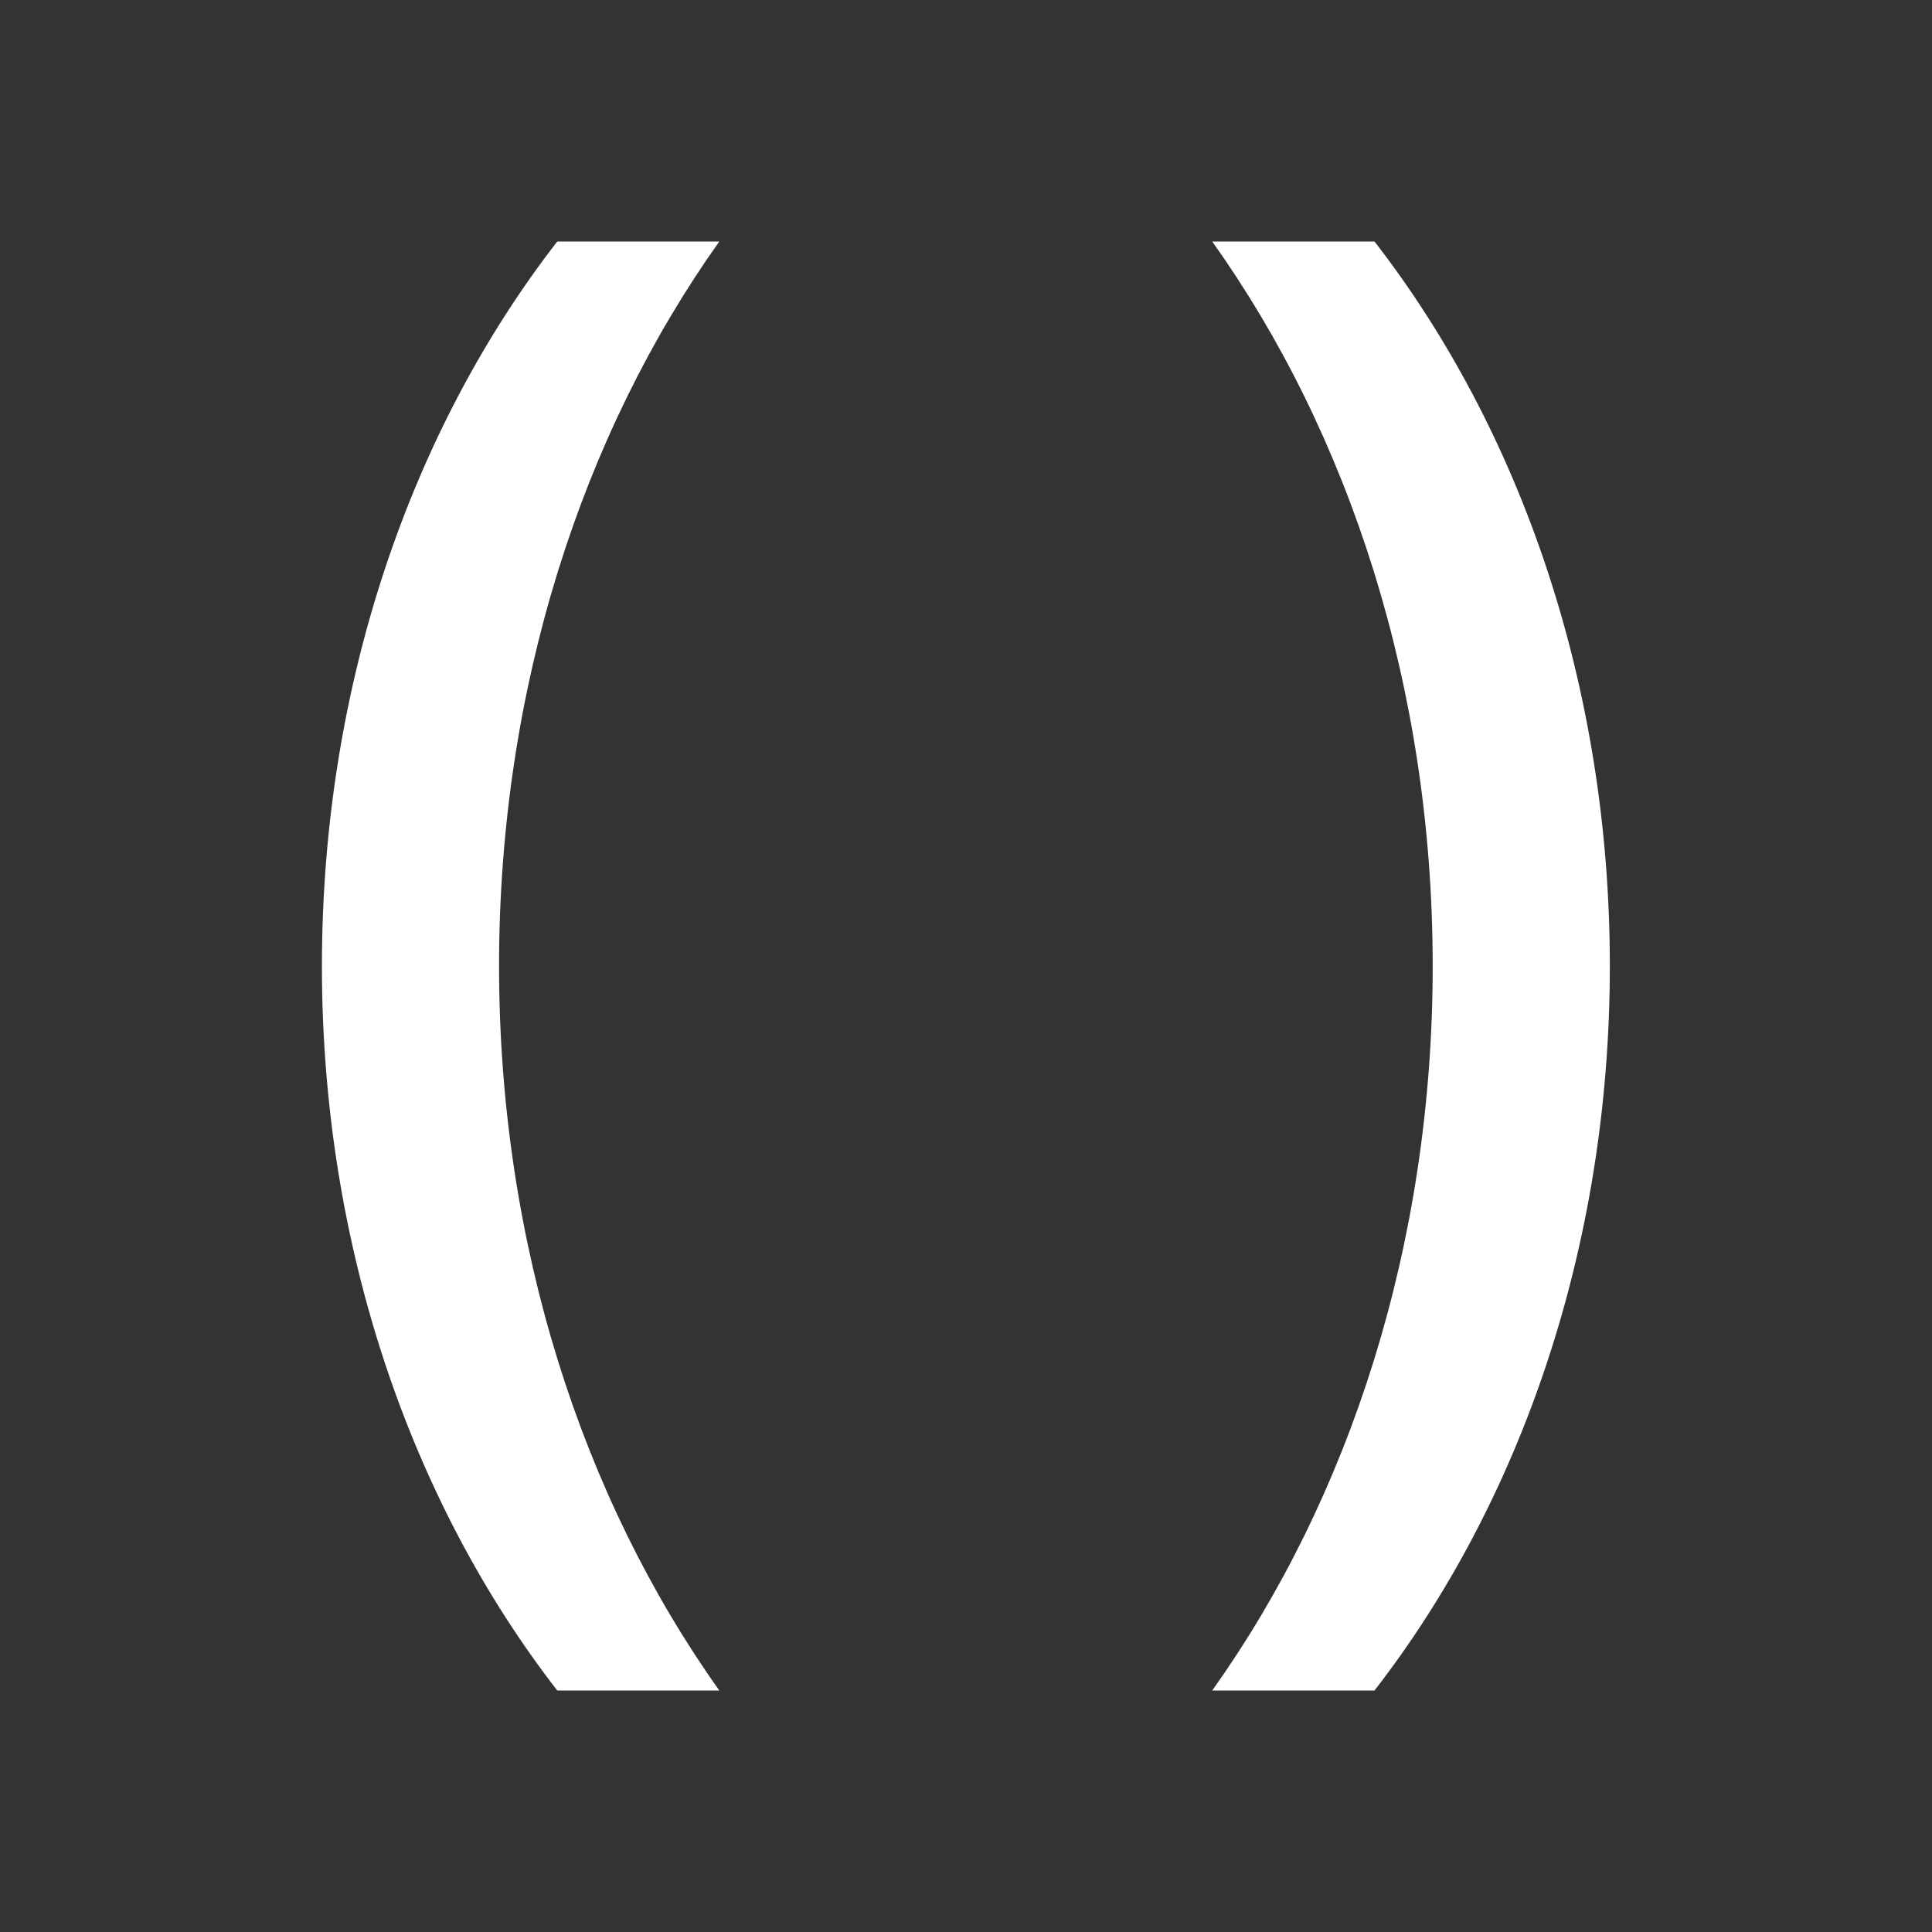 <?xml version="1.0" encoding="UTF-8"?>
<svg xmlns="http://www.w3.org/2000/svg" xmlns:xlink="http://www.w3.org/1999/xlink" width="32" height="32" viewBox="0 0 32 32" version="1.1">
<rect x="0" y="0" width="32" height="32" fill="#333333" stroke="none"/>
<g id="surface1">
<path style=" stroke:none;fill-rule:nonzero;fill:rgb(100%,100%,100%);fill-opacity:1;" d="M 9.23 28 C 6.816 24.887 5.332 20.656 5.332 16 C 5.332 11.344 6.816 7.113 9.23 4 L 11.914 4 C 9.648 7.184 8.266 11.391 8.266 16 C 8.266 20.609 9.648 24.816 11.914 28 Z M 22.766 28 L 20.078 28 C 22.348 24.816 23.73 20.609 23.73 16 C 23.73 11.391 22.348 7.184 20.078 4 L 22.766 4 C 25.18 7.113 26.664 11.344 26.664 16 C 26.664 20.656 25.18 24.887 22.766 28 Z M 22.766 28 "/>
</g>
</svg>

